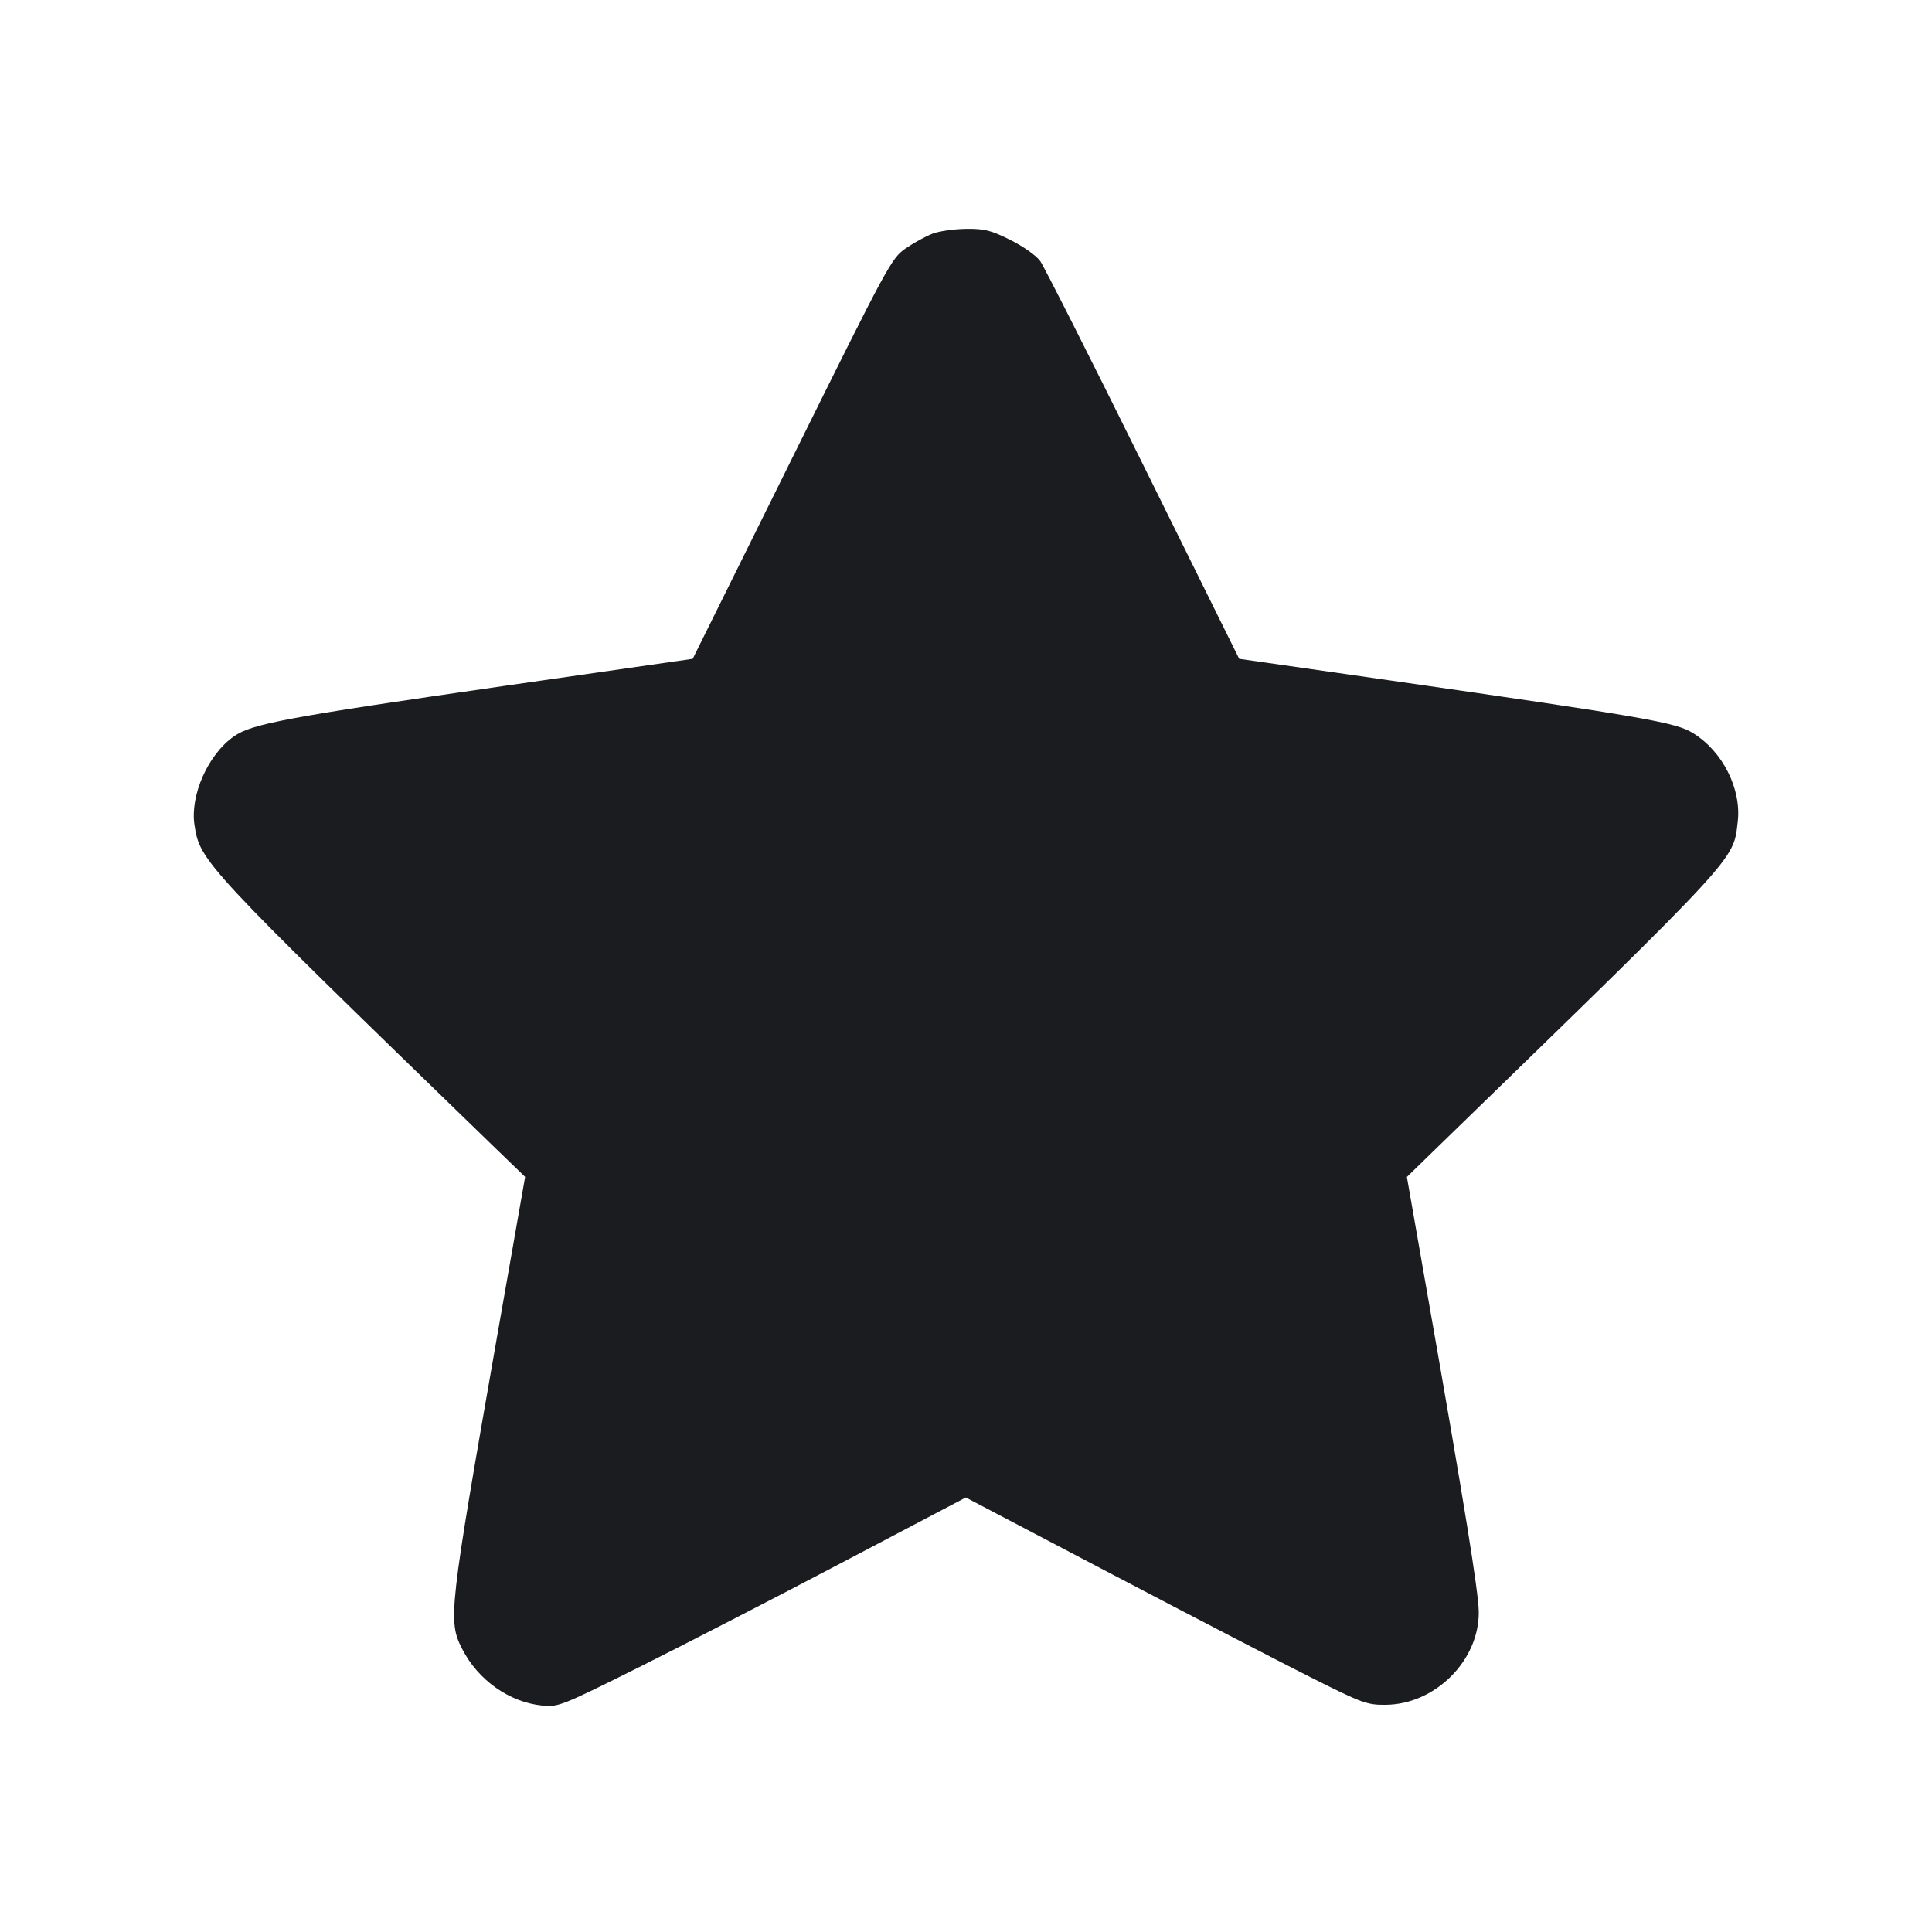 <svg width="20" height="20" viewBox="0 0 20 20" fill="none" xmlns="http://www.w3.org/2000/svg"><path d="M9.659 2.417 C 9.590 2.442,9.464 2.511,9.379 2.569 C 9.227 2.674,9.204 2.717,8.198 4.748 L 7.171 6.820 5.244 7.097 C 2.962 7.426,2.607 7.492,2.420 7.624 C 2.154 7.810,1.967 8.232,2.013 8.539 C 2.070 8.916,2.100 8.949,5.109 11.867 L 5.436 12.183 5.149 13.817 C 4.646 16.687,4.636 16.777,4.784 17.069 C 4.948 17.392,5.273 17.622,5.614 17.656 C 5.777 17.673,5.813 17.659,6.617 17.258 C 7.075 17.029,8.023 16.541,8.724 16.172 L 9.998 15.502 11.524 16.303 C 12.363 16.743,13.295 17.227,13.595 17.377 C 14.104 17.632,14.153 17.650,14.345 17.648 C 14.858 17.644,15.315 17.187,15.308 16.683 C 15.305 16.476,15.161 15.585,14.783 13.434 L 14.564 12.184 14.907 11.850 C 18.020 8.825,17.941 8.911,17.989 8.508 C 18.029 8.167,17.834 7.779,17.526 7.589 C 17.347 7.478,17.037 7.424,14.406 7.046 L 12.828 6.820 11.834 4.812 C 11.288 3.707,10.808 2.759,10.769 2.704 C 10.729 2.647,10.595 2.552,10.461 2.485 C 10.259 2.384,10.193 2.367,10.004 2.369 C 9.883 2.370,9.727 2.392,9.659 2.417 " fill="#1A1C1F" stroke="none" fill-rule="evenodd"></path></svg>